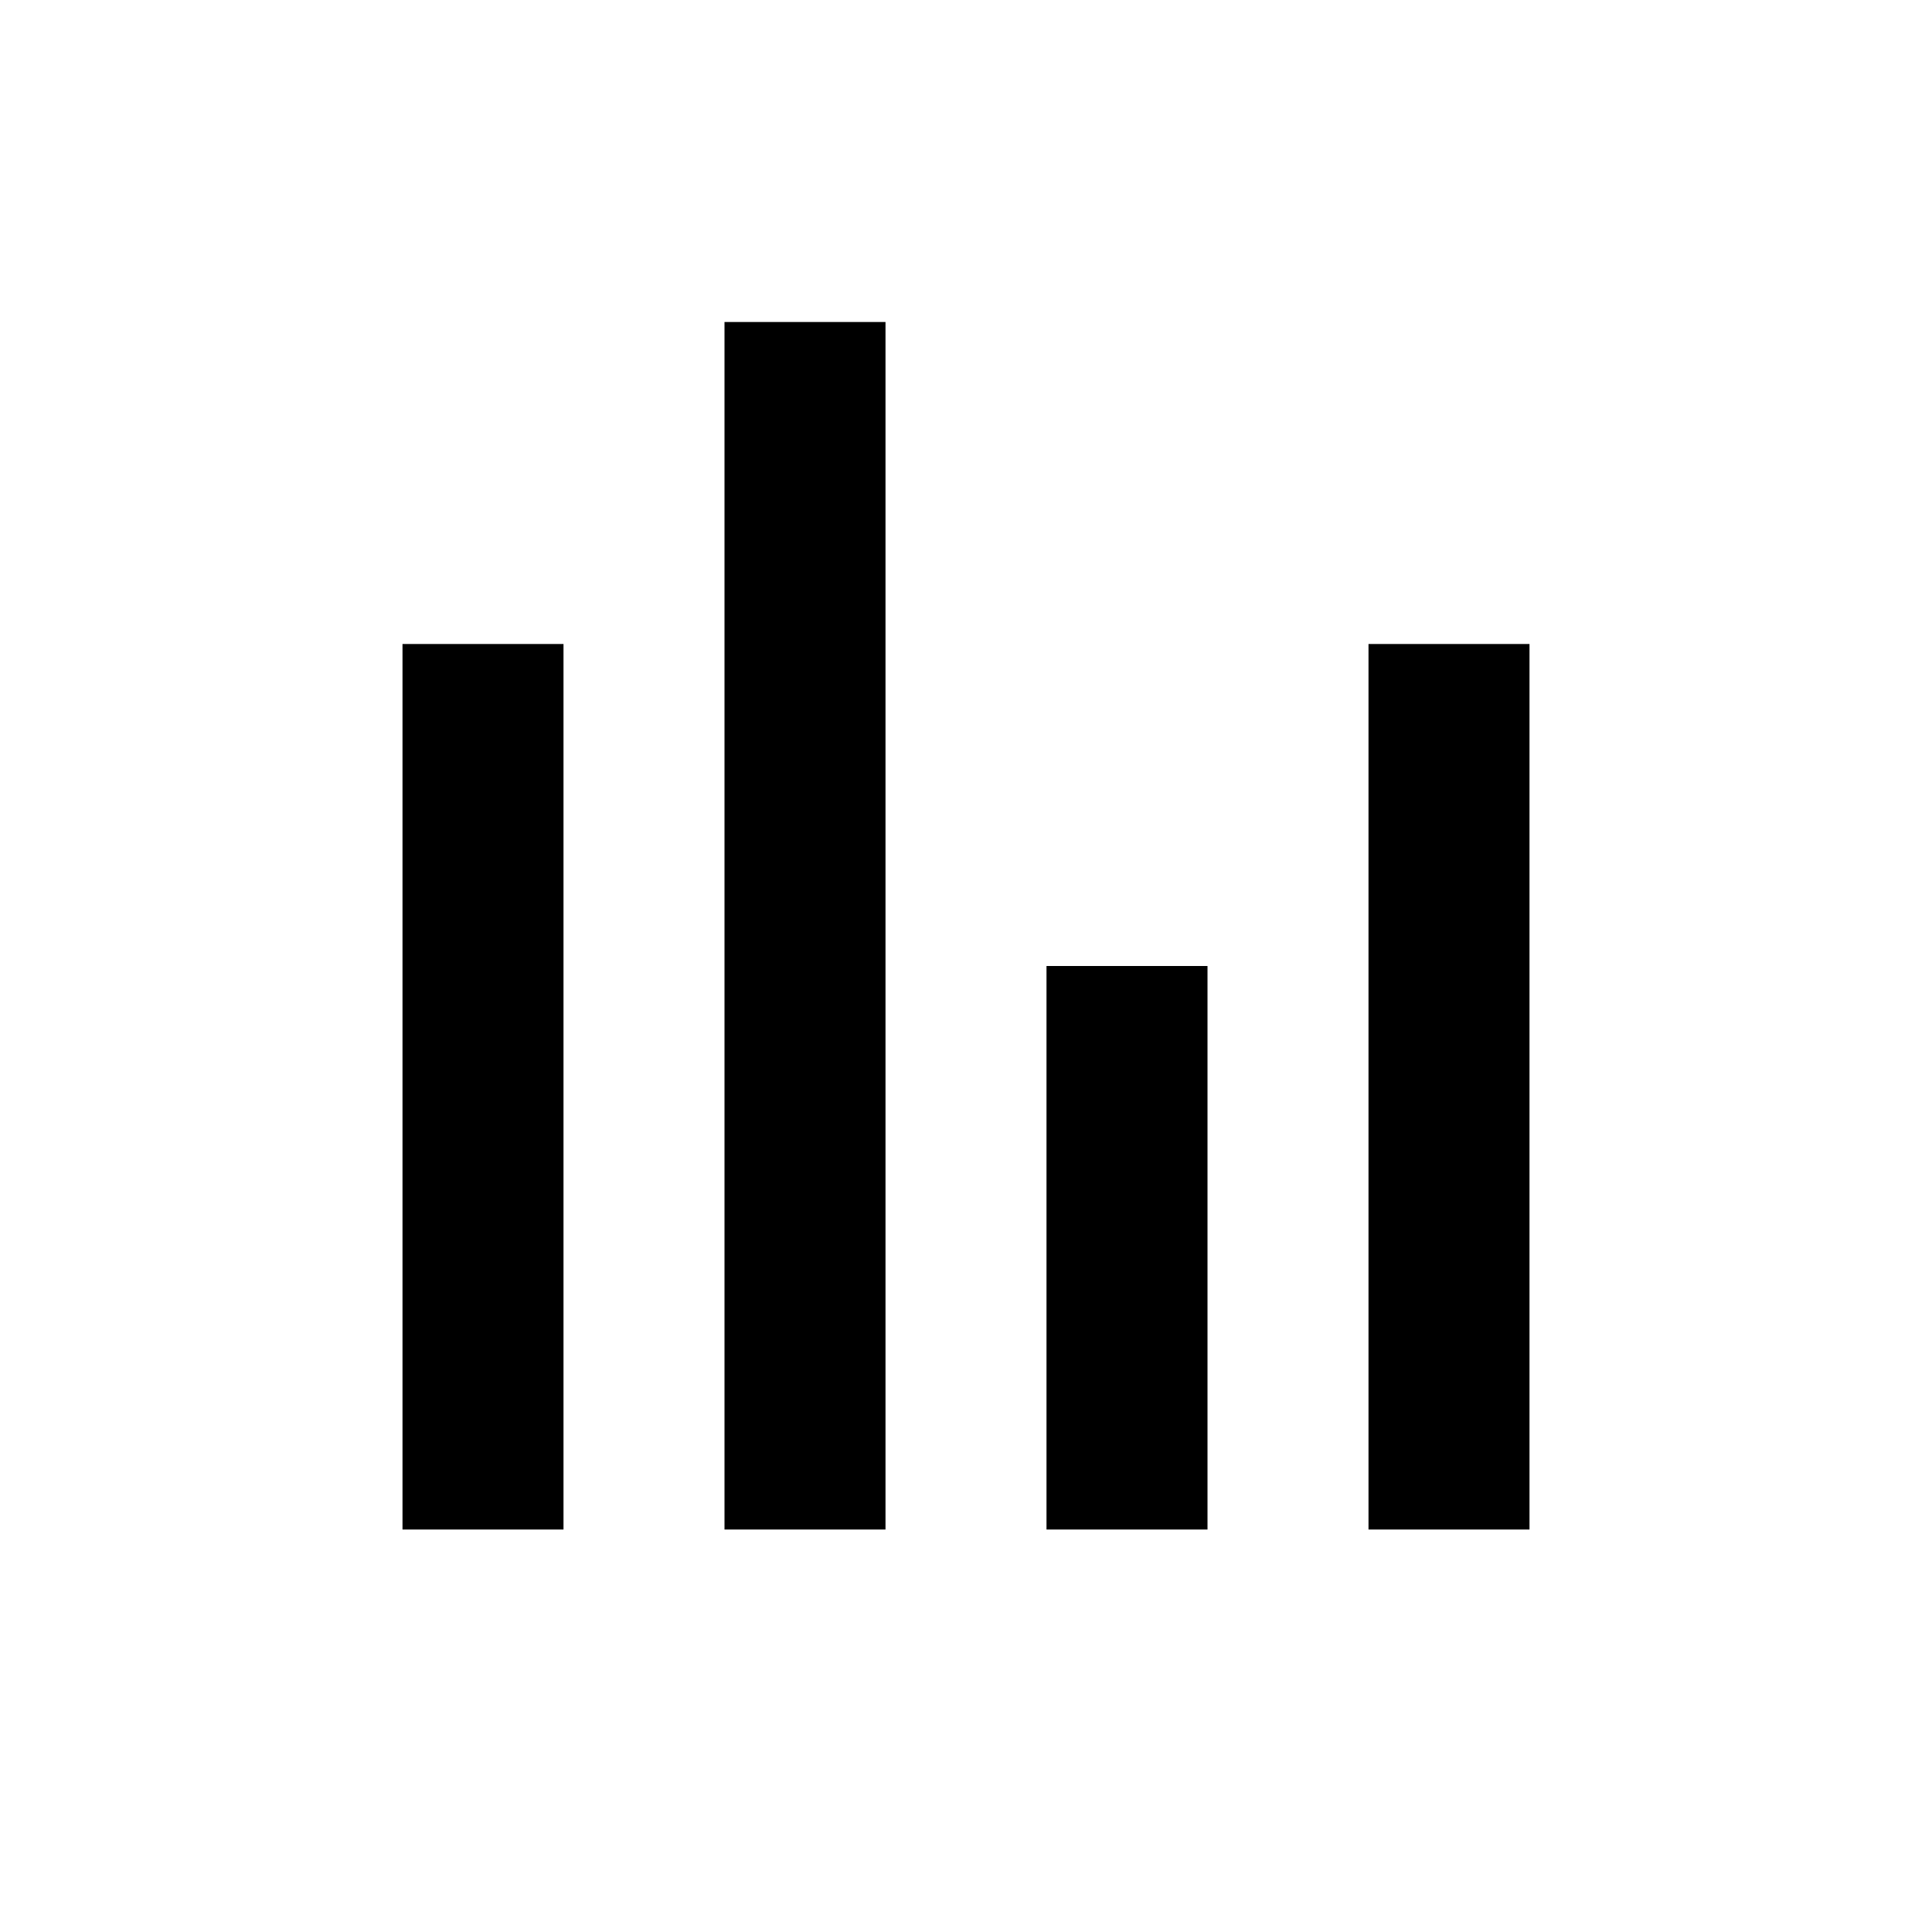 <svg xmlns="http://www.w3.org/2000/svg" viewBox="0 0 24 24"><title>iconoteka_chart_bar__investment__equalizer_graphic_eq_b_a</title><g id="Clear_3" data-name="Clear 3"><path d="M5,19H7V8H5Zm4,0h2V4H9Zm4,0h2V12H13ZM17,8V19h2V8Z"/></g></svg>